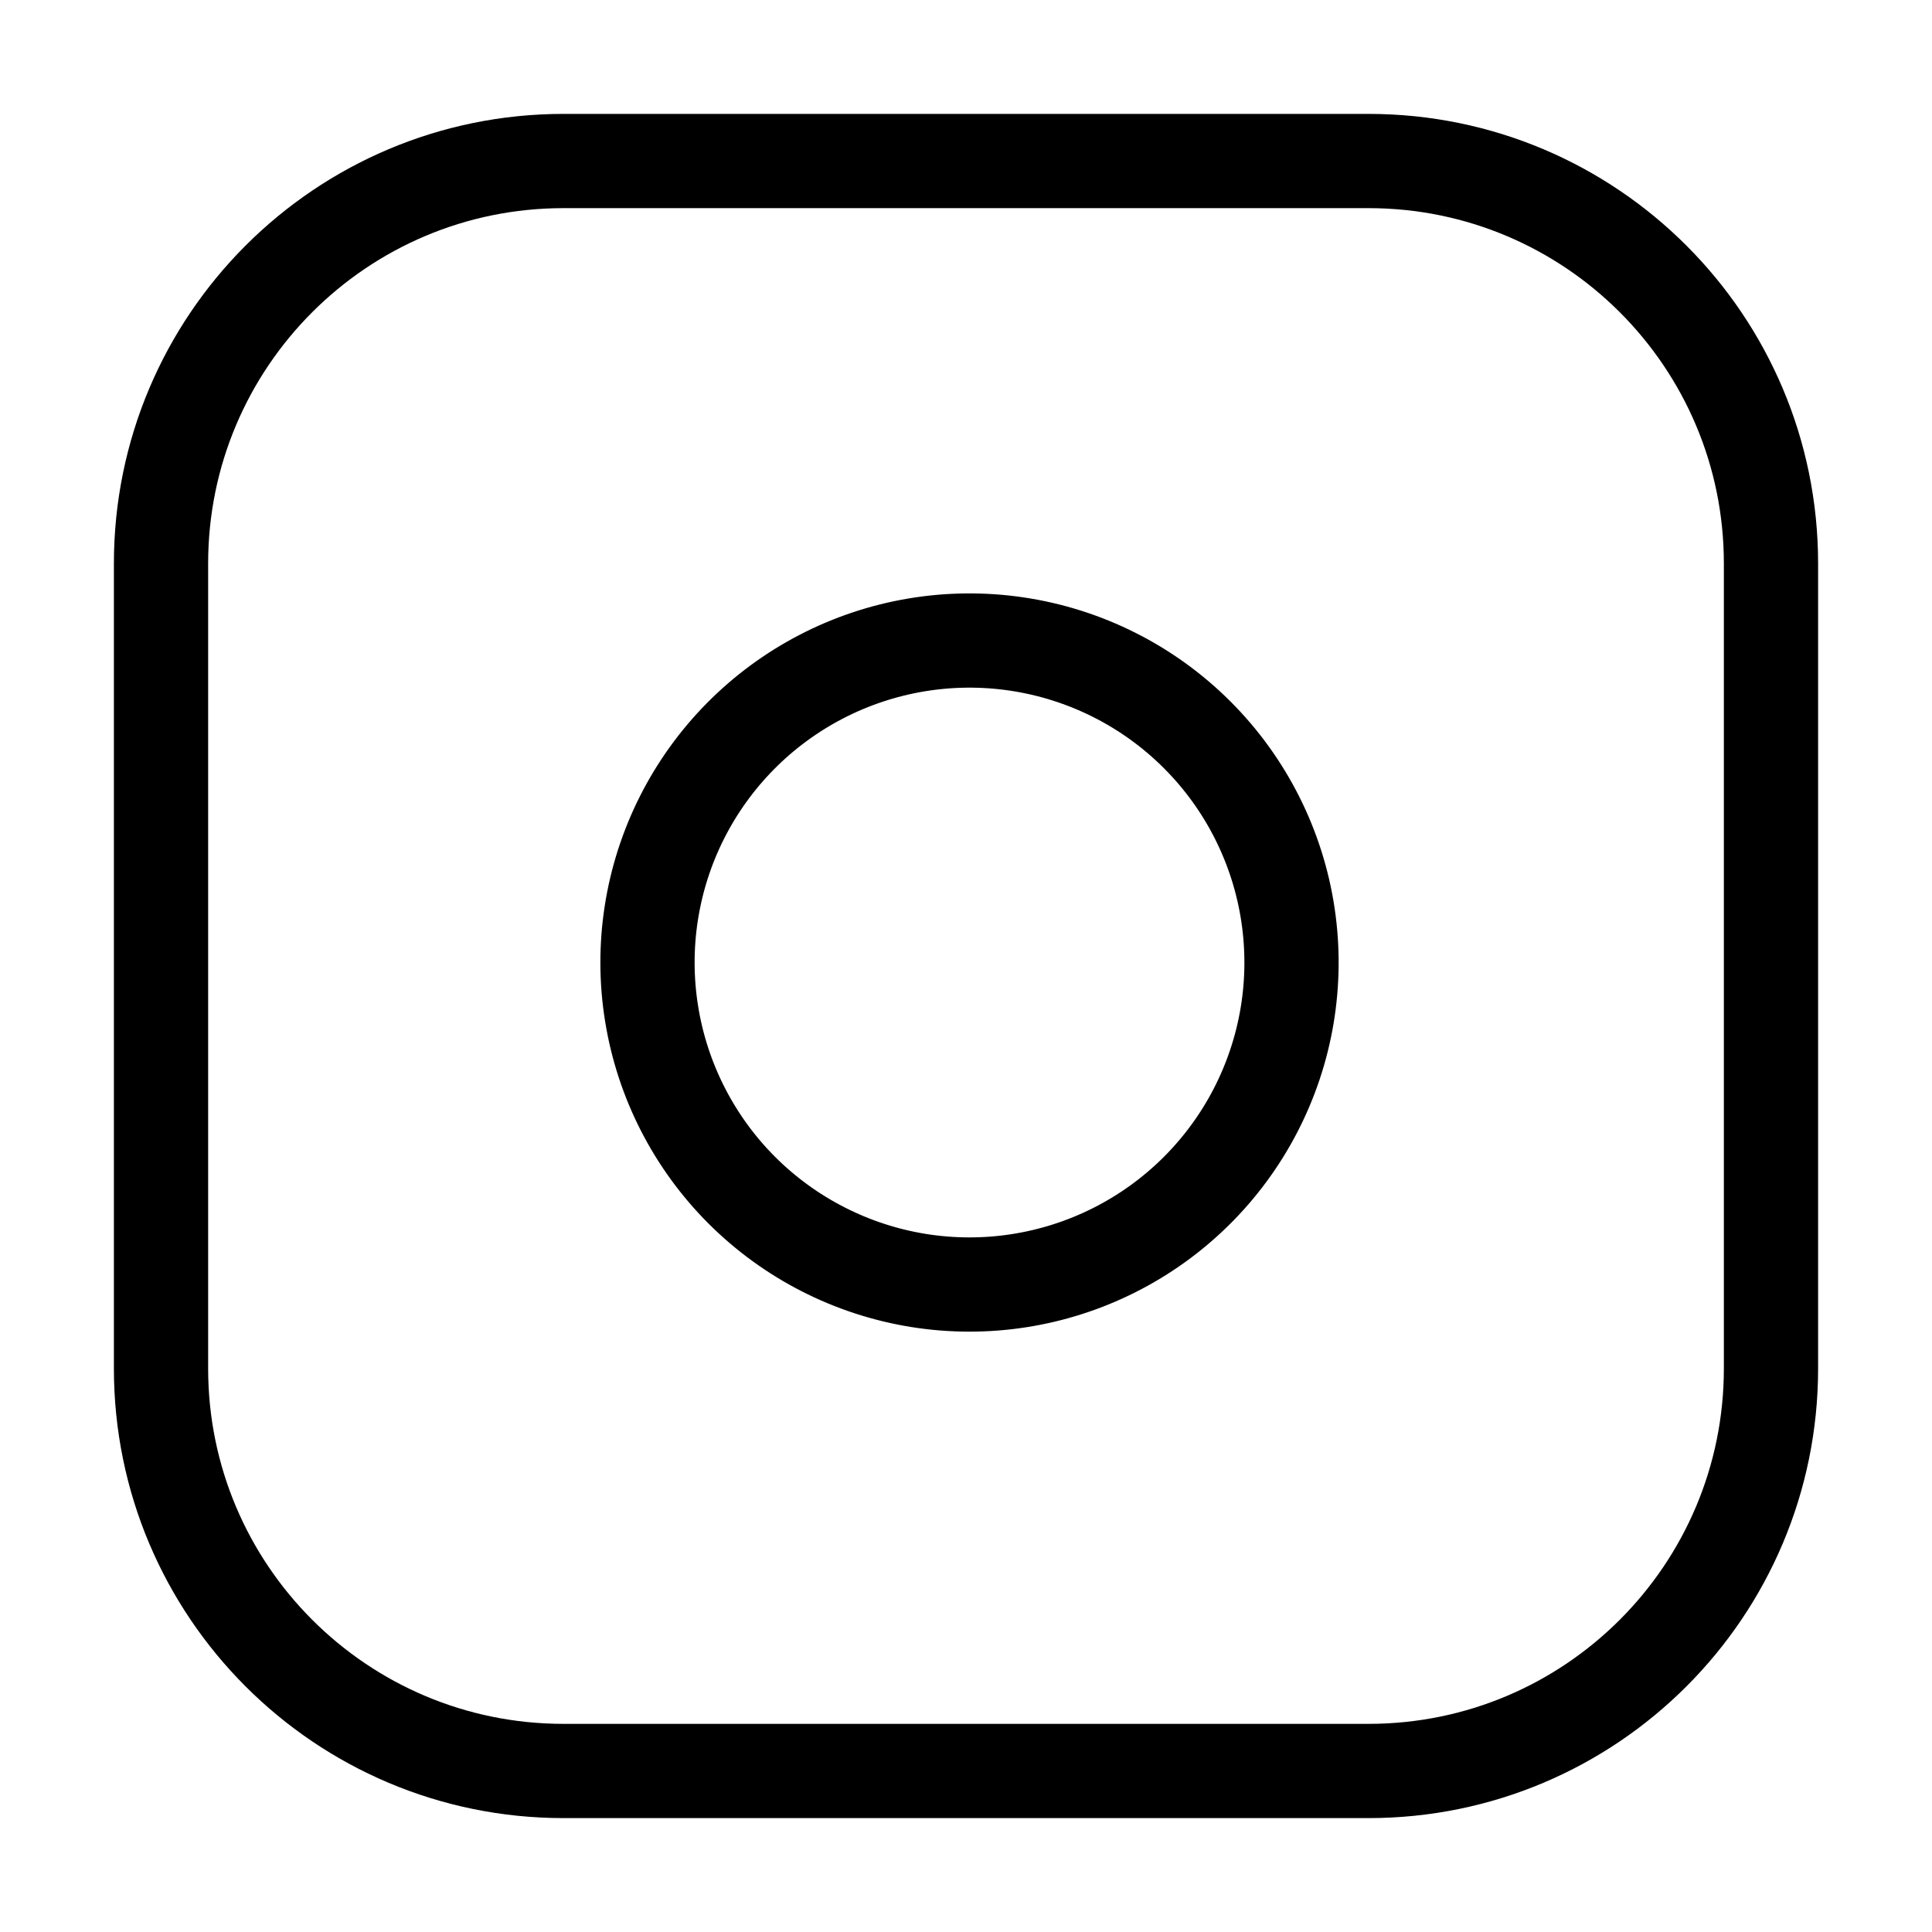 <svg width="41" height="41" viewBox="0 0 41 41" fill="none" xmlns="http://www.w3.org/2000/svg">
<g clip-path="url(#clip0_117_242)">
<path d="M29.042 3.417H11.958C7.241 3.417 3.417 7.241 3.417 11.958V29.042C3.417 33.759 7.241 37.583 11.958 37.583H29.042C33.759 37.583 37.583 33.759 37.583 29.042V11.958C37.583 7.241 33.759 3.417 29.042 3.417Z" stroke="black" stroke-width="2" stroke-linecap="round" stroke-linejoin="round"/>
<path d="M27.334 19.424C27.545 20.846 27.302 22.298 26.64 23.573C25.978 24.849 24.93 25.884 23.646 26.53C22.363 27.176 20.908 27.401 19.489 27.173C18.07 26.944 16.759 26.274 15.742 25.258C14.726 24.242 14.056 22.931 13.828 21.512C13.599 20.093 13.824 18.638 14.47 17.354C15.117 16.07 16.151 15.023 17.427 14.361C18.703 13.699 20.155 13.456 21.577 13.667C23.027 13.882 24.369 14.557 25.406 15.594C26.443 16.631 27.119 17.974 27.334 19.424Z" stroke="black" stroke-width="2" stroke-linecap="round" stroke-linejoin="round"/>
</g>
<defs>
<clipPath id="clip0_117_242">
<rect width="41" height="41" fill="white"/>
</clipPath>
</defs>
</svg>
